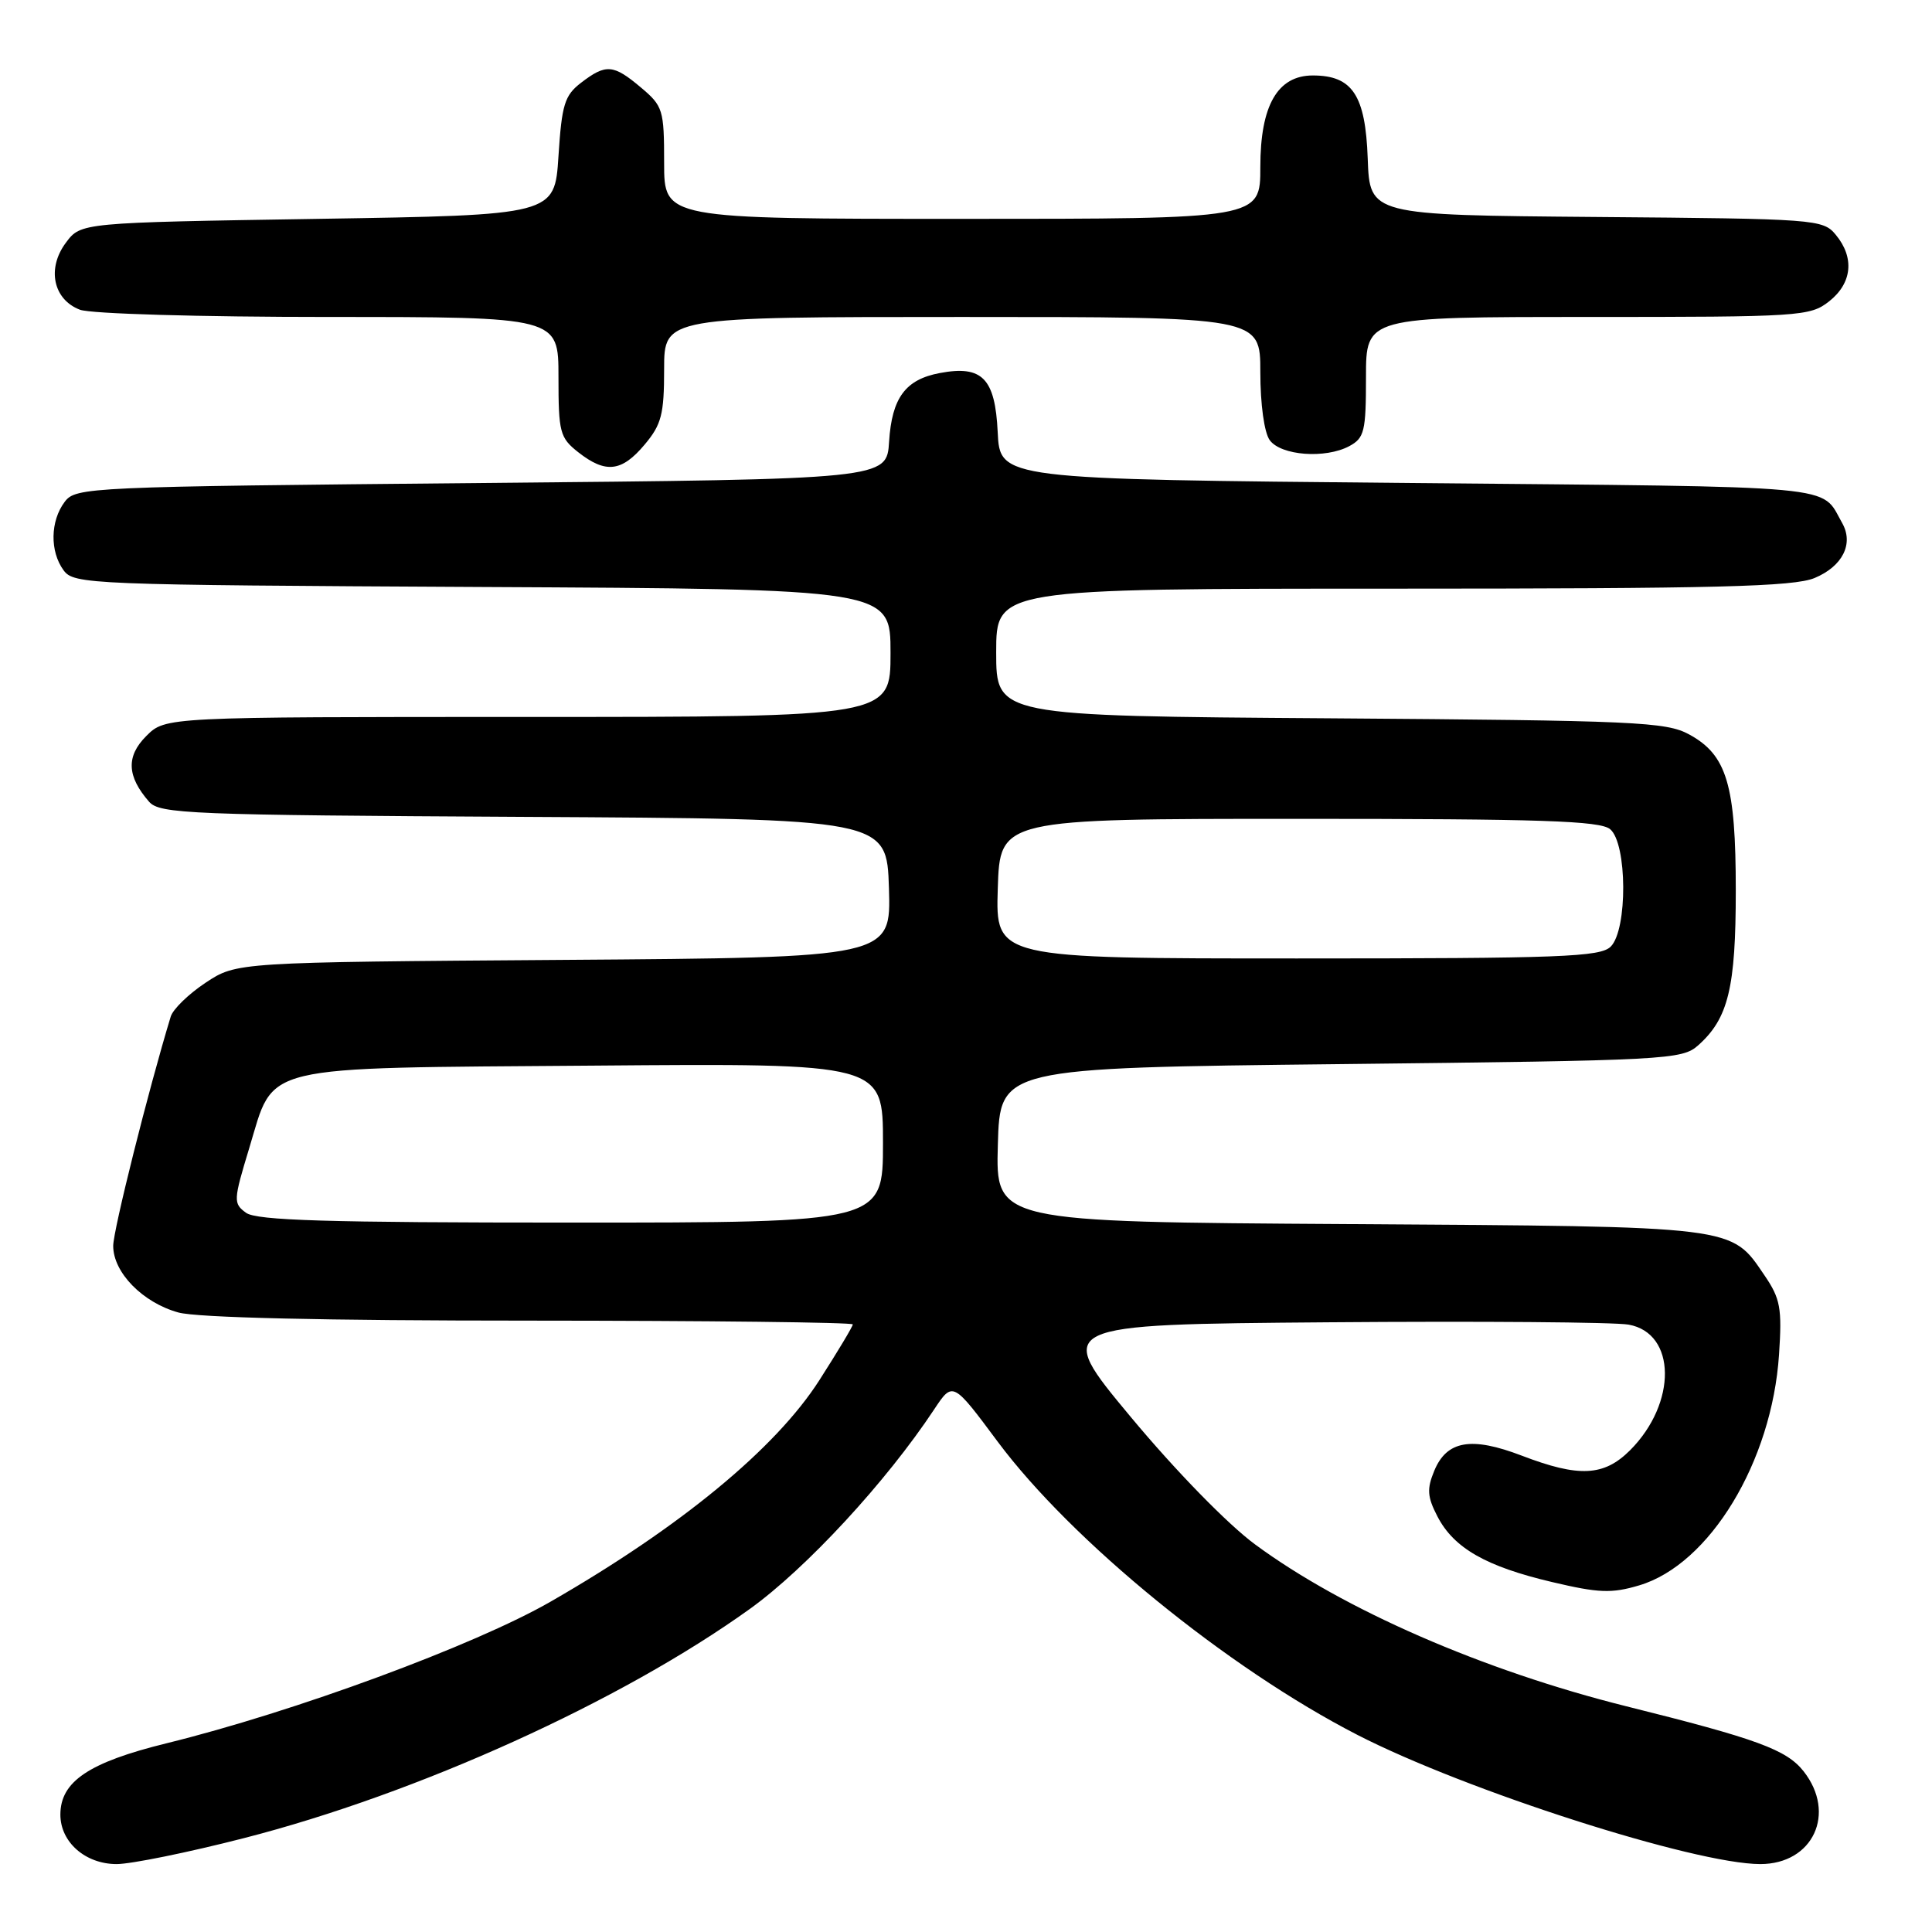 <?xml version="1.0" encoding="UTF-8" standalone="no"?>
<!DOCTYPE svg PUBLIC "-//W3C//DTD SVG 1.1//EN" "http://www.w3.org/Graphics/SVG/1.1/DTD/svg11.dtd" >
<svg xmlns="http://www.w3.org/2000/svg" xmlns:xlink="http://www.w3.org/1999/xlink" version="1.1" viewBox="0 0 256 256">
 <g >
 <path fill="currentColor"
d=" M 32.29 243.57 C 55.32 237.67 82.31 225.44 99.36 213.19 C 106.83 207.82 117.43 196.35 123.77 186.77 C 126.25 183.03 126.25 183.03 132.20 191.03 C 142.02 204.21 162.67 221.05 179.86 229.88 C 194.27 237.28 224.56 246.99 233.25 247.00 C 240.23 247.00 243.37 240.28 238.99 234.71 C 236.73 231.84 232.84 230.41 215.49 226.09 C 196.55 221.36 178.02 213.29 166.30 204.64 C 162.70 201.99 155.79 194.91 149.86 187.79 C 139.63 175.50 139.63 175.50 176.07 175.21 C 196.10 175.05 213.98 175.19 215.80 175.52 C 222.13 176.65 222.23 185.92 215.99 192.17 C 212.53 195.62 209.23 195.79 201.64 192.88 C 194.95 190.32 191.71 190.88 190.05 194.88 C 189.05 197.29 189.12 198.34 190.47 200.94 C 192.64 205.13 196.90 207.57 205.66 209.63 C 211.84 211.09 213.54 211.16 217.20 210.07 C 226.54 207.30 234.79 193.68 235.73 179.50 C 236.14 173.33 235.91 172.08 233.81 169.00 C 229.31 162.39 230.43 162.53 178.72 162.20 C 131.93 161.91 131.93 161.91 132.22 151.70 C 132.50 141.50 132.50 141.50 177.65 141.00 C 221.00 140.52 222.88 140.42 225.03 138.50 C 229.01 134.95 230.00 130.88 230.00 118.00 C 230.00 103.99 228.82 100.04 223.83 97.32 C 220.78 95.65 216.76 95.47 176.25 95.18 C 132.00 94.87 132.00 94.87 132.00 86.43 C 132.00 78.00 132.00 78.00 184.53 78.00 C 227.45 78.00 237.68 77.74 240.44 76.59 C 244.16 75.04 245.66 72.04 244.09 69.29 C 241.18 64.19 244.88 64.54 186.79 64.00 C 132.50 63.50 132.50 63.50 132.20 57.26 C 131.86 50.12 130.15 48.37 124.53 49.43 C 119.98 50.28 118.18 52.71 117.81 58.51 C 117.50 63.50 117.50 63.50 63.79 64.00 C 11.56 64.49 10.04 64.55 8.57 66.50 C 6.66 69.04 6.59 73.05 8.42 75.56 C 9.79 77.43 11.71 77.51 63.92 77.78 C 118.00 78.05 118.00 78.05 118.00 86.53 C 118.00 95.00 118.00 95.00 69.95 95.00 C 21.91 95.00 21.91 95.00 19.39 97.52 C 16.69 100.21 16.81 102.87 19.76 106.24 C 21.17 107.84 25.13 108.00 69.40 108.24 C 117.50 108.50 117.50 108.50 117.79 117.69 C 118.07 126.88 118.07 126.88 74.71 127.19 C 31.35 127.50 31.35 127.50 27.25 130.21 C 25.00 131.70 22.91 133.73 22.62 134.71 C 19.64 144.51 15.00 163.02 15.00 165.09 C 15.00 168.61 18.90 172.60 23.63 173.91 C 26.11 174.60 42.84 174.99 70.25 174.99 C 93.76 175.00 113.00 175.22 113.00 175.49 C 113.00 175.76 111.00 179.09 108.56 182.90 C 102.76 191.95 90.16 202.34 72.97 212.22 C 62.89 218.02 38.98 226.84 22.04 231.00 C 11.77 233.53 8.00 236.06 8.00 240.45 C 8.00 244.09 11.31 247.00 15.46 247.00 C 17.36 247.00 24.93 245.46 32.29 243.57 Z  M 85.41 58.92 C 87.65 56.26 88.00 54.91 88.00 48.92 C 88.00 42.00 88.00 42.00 127.50 42.00 C 167.00 42.00 167.00 42.00 167.00 49.31 C 167.00 53.58 167.52 57.33 168.25 58.33 C 169.75 60.37 175.61 60.81 178.78 59.12 C 180.79 58.04 181.00 57.17 181.00 49.96 C 181.00 42.00 181.00 42.00 210.37 42.00 C 238.56 42.00 239.84 41.92 242.37 39.93 C 245.42 37.52 245.76 34.14 243.25 31.11 C 241.55 29.05 240.67 28.99 211.50 28.75 C 181.50 28.50 181.50 28.50 181.23 21.00 C 180.93 12.61 179.20 10.00 173.96 10.00 C 169.28 10.00 167.00 13.97 167.00 22.13 C 167.00 29.00 167.00 29.00 127.50 29.00 C 88.00 29.00 88.00 29.00 88.00 21.59 C 88.00 14.54 87.85 14.05 84.92 11.59 C 81.27 8.51 80.29 8.44 77.00 10.96 C 74.81 12.64 74.44 13.85 74.00 20.69 C 73.50 28.50 73.50 28.50 42.11 29.00 C 10.71 29.50 10.71 29.50 8.73 32.16 C 6.18 35.57 7.05 39.69 10.59 41.04 C 12.02 41.58 26.44 42.00 43.57 42.00 C 74.00 42.00 74.00 42.00 74.00 49.93 C 74.00 57.30 74.18 58.00 76.63 59.93 C 80.25 62.77 82.38 62.53 85.41 58.92 Z  M 32.60 160.70 C 30.90 159.46 30.92 159.06 33.02 152.15 C 36.44 140.90 33.70 141.55 78.70 141.20 C 117.00 140.89 117.00 140.89 117.00 151.45 C 117.00 162.00 117.00 162.00 75.69 162.00 C 43.35 162.00 34.00 161.72 32.60 160.70 Z  M 132.21 117.75 C 132.50 108.50 132.50 108.50 172.10 108.50 C 204.19 108.50 212.01 108.76 213.35 109.87 C 215.62 111.76 215.68 123.18 213.43 125.43 C 212.05 126.80 206.89 127.00 171.89 127.00 C 131.92 127.00 131.92 127.00 132.21 117.75 Z "/>
</g>
</svg>